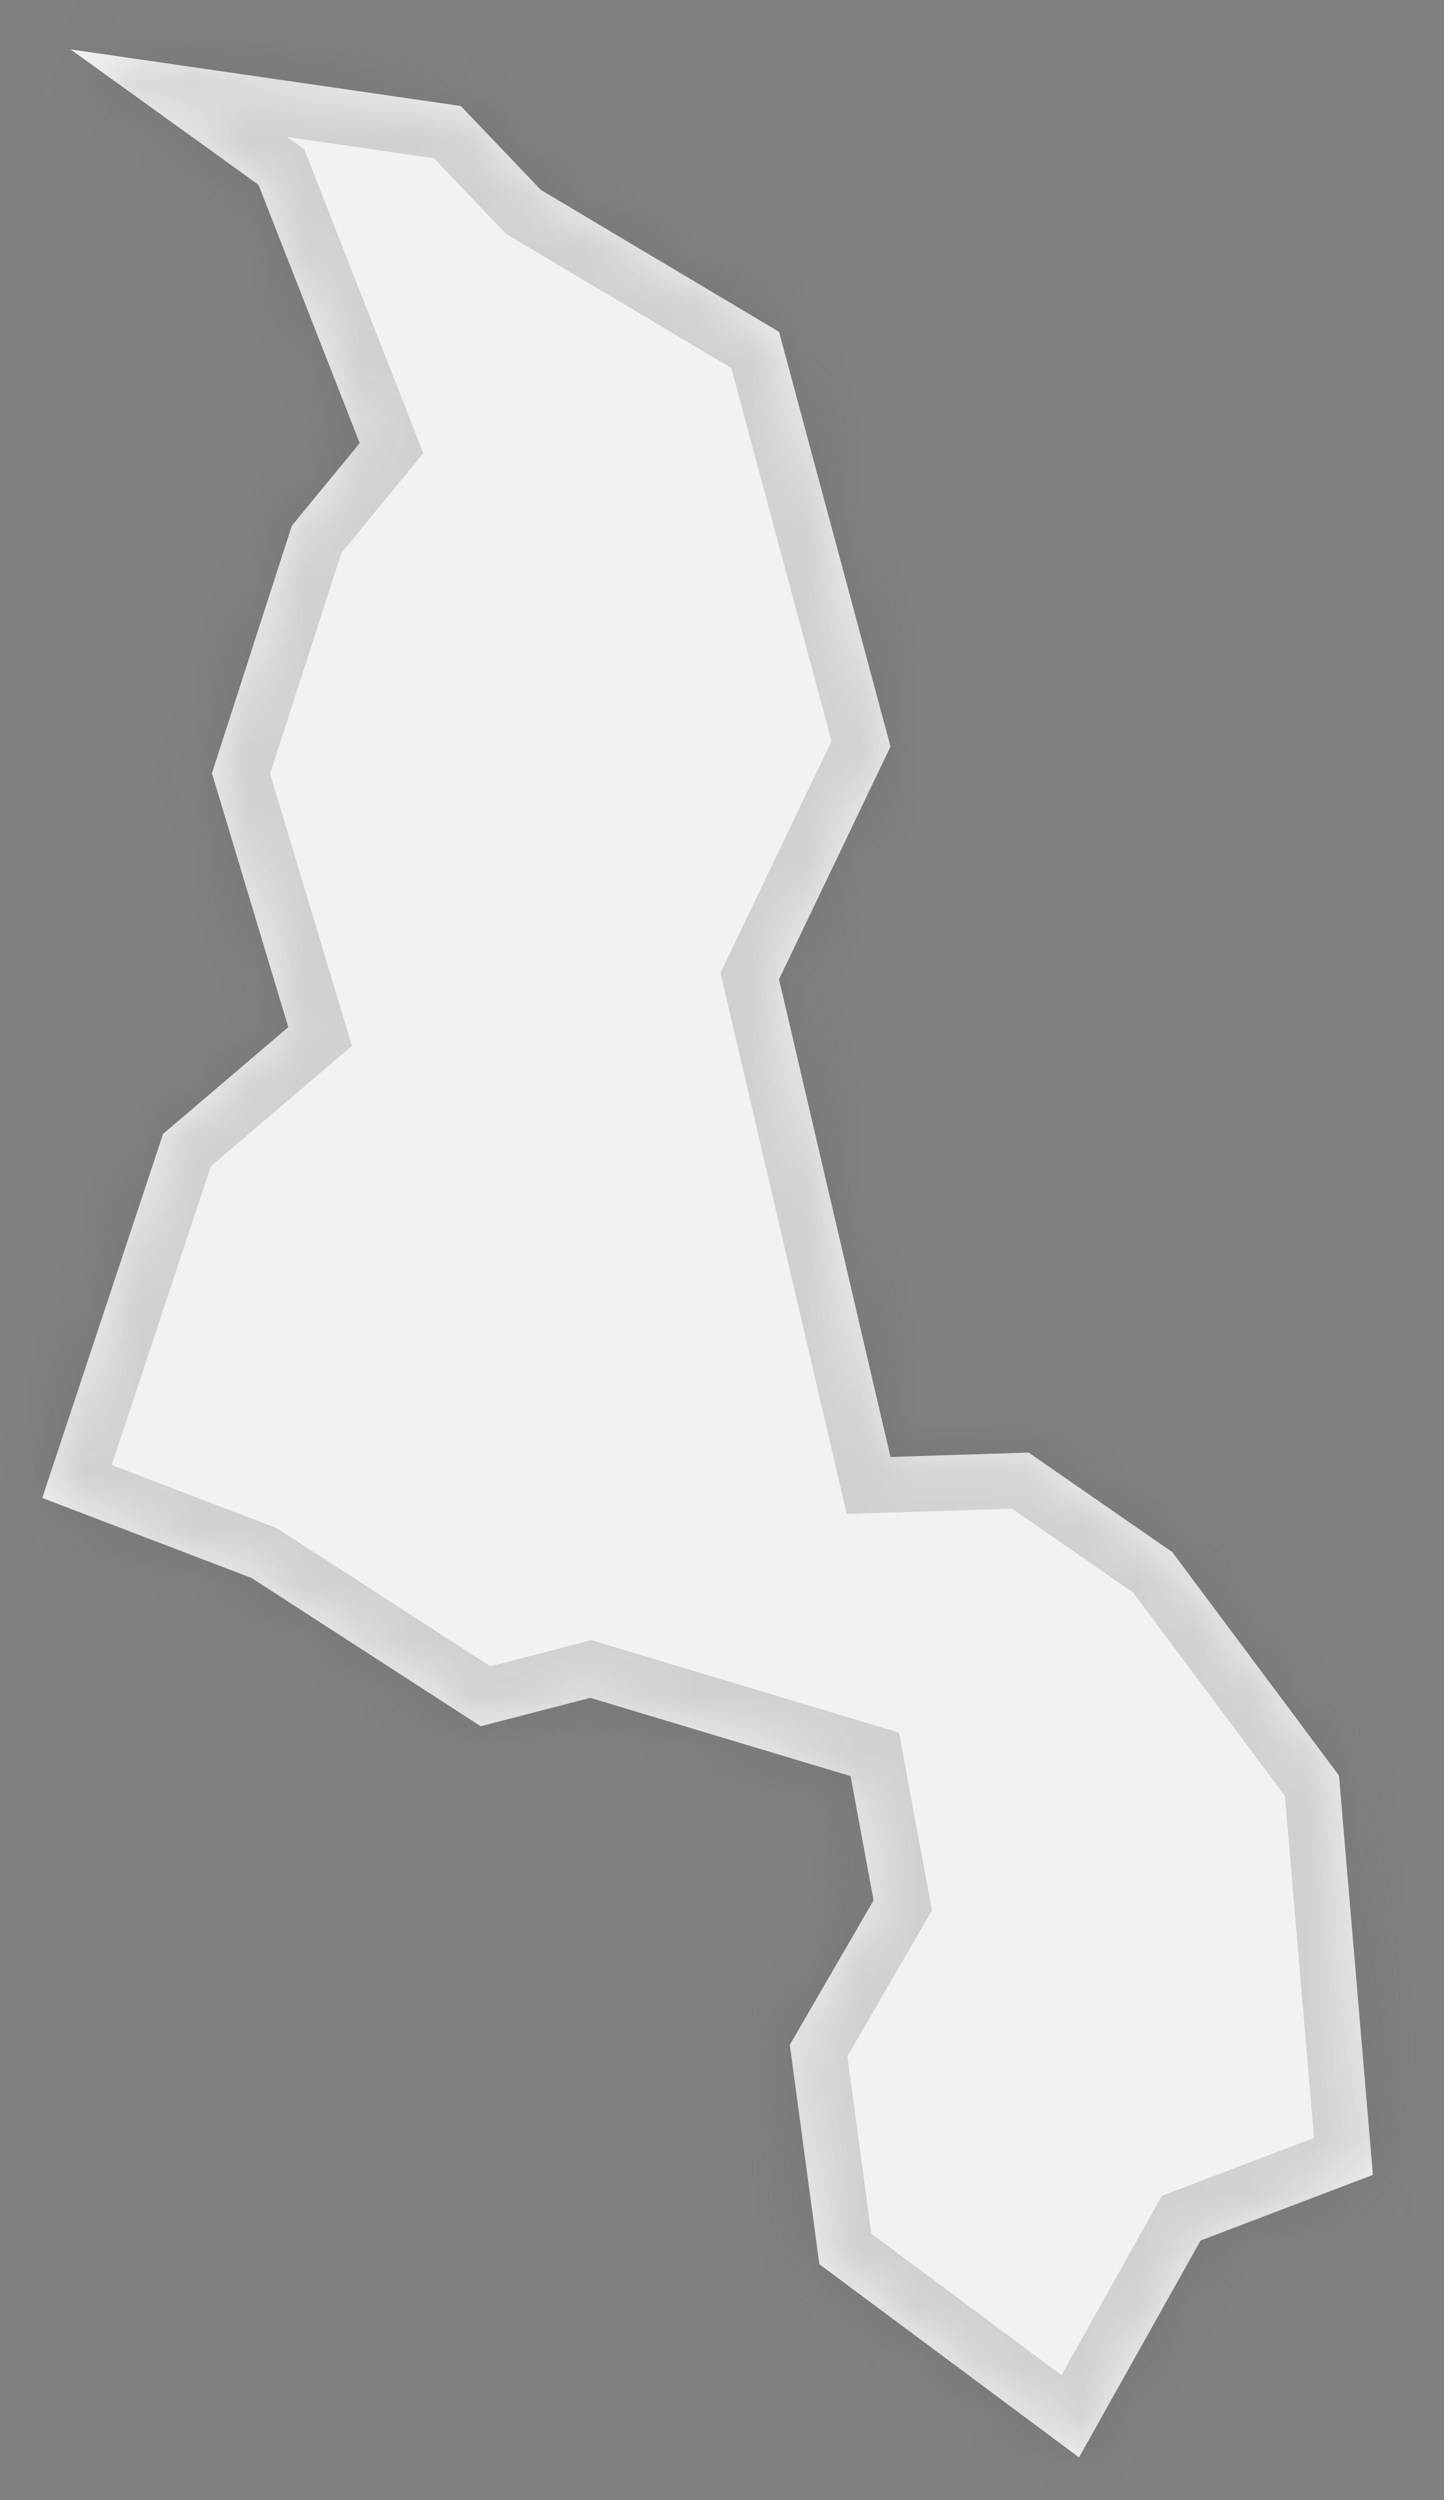 ﻿<?xml version="1.0" encoding="utf-8"?>
<svg version="1.1" xmlns:xlink="http://www.w3.org/1999/xlink" width="26px" height="45px" xmlns="http://www.w3.org/2000/svg">
  <rect width="100%" height="100%" fill="#808080" stroke="none"/>
  <defs>
    <mask fill="white" id="clip436">
      <path d="M 14.027 5.973  C 14.027 5.973  16.034 13.438  16.034 13.438  C 16.034 13.438  14.027 17.627  14.027 17.627  C 14.027 17.627  16.034 26.226  16.034 26.226  C 16.034 26.226  18.521 26.147  18.521 26.147  C 18.521 26.147  21.108 27.938  21.108 27.938  C 21.108 27.938  24.109 31.96  24.109 31.96  C 24.109 31.96  24.72 39.149  24.72 39.149  C 24.72 39.149  21.617 40.33  21.617 40.33  C 21.617 40.33  19.428 44.234  19.428 44.234  C 19.428 44.234  14.753 40.757  14.753 40.757  C 14.753 40.757  14.221 36.807  14.221 36.807  C 14.221 36.807  15.729 34.207  15.729 34.207  C 15.729 34.207  15.315 31.971  15.315 31.971  C 15.315 31.971  10.628 30.562  10.628 30.562  C 10.628 30.562  8.655 31.073  8.655 31.073  C 8.655 31.073  4.529 28.404  4.529 28.404  C 4.529 28.404  0.761 26.964  0.761 26.964  C 0.761 26.964  2.936 20.411  2.936 20.411  C 2.936 20.411  5.191 18.489  5.191 18.489  C 5.191 18.489  3.816 13.918  3.816 13.918  C 3.816 13.918  5.255 9.463  5.255 9.463  C 5.255 9.463  6.477 7.976  6.477 7.976  C 6.477 7.976  4.654 3.326  4.654 3.326  C 4.654 3.326  1.27 0.889  1.27 0.889  C 1.27 0.889  8.297 1.908  8.297 1.908  C 8.297 1.908  9.739 3.419  9.739 3.419  C 9.739 3.419  14.027 5.973  14.027 5.973  Z " fill-rule="evenodd" />
    </mask>
  </defs>
  <g transform="matrix(1 0 0 1 -2071 -4392 )">
    <path d="M 14.027 5.973  C 14.027 5.973  16.034 13.438  16.034 13.438  C 16.034 13.438  14.027 17.627  14.027 17.627  C 14.027 17.627  16.034 26.226  16.034 26.226  C 16.034 26.226  18.521 26.147  18.521 26.147  C 18.521 26.147  21.108 27.938  21.108 27.938  C 21.108 27.938  24.109 31.96  24.109 31.96  C 24.109 31.96  24.72 39.149  24.72 39.149  C 24.72 39.149  21.617 40.33  21.617 40.33  C 21.617 40.33  19.428 44.234  19.428 44.234  C 19.428 44.234  14.753 40.757  14.753 40.757  C 14.753 40.757  14.221 36.807  14.221 36.807  C 14.221 36.807  15.729 34.207  15.729 34.207  C 15.729 34.207  15.315 31.971  15.315 31.971  C 15.315 31.971  10.628 30.562  10.628 30.562  C 10.628 30.562  8.655 31.073  8.655 31.073  C 8.655 31.073  4.529 28.404  4.529 28.404  C 4.529 28.404  0.761 26.964  0.761 26.964  C 0.761 26.964  2.936 20.411  2.936 20.411  C 2.936 20.411  5.191 18.489  5.191 18.489  C 5.191 18.489  3.816 13.918  3.816 13.918  C 3.816 13.918  5.255 9.463  5.255 9.463  C 5.255 9.463  6.477 7.976  6.477 7.976  C 6.477 7.976  4.654 3.326  4.654 3.326  C 4.654 3.326  1.27 0.889  1.27 0.889  C 1.27 0.889  8.297 1.908  8.297 1.908  C 8.297 1.908  9.739 3.419  9.739 3.419  C 9.739 3.419  14.027 5.973  14.027 5.973  Z " fill-rule="nonzero" fill="#f2f2f2" stroke="none" transform="matrix(1 0 0 1 2071 4392 )" />
    <path d="M 14.027 5.973  C 14.027 5.973  16.034 13.438  16.034 13.438  C 16.034 13.438  14.027 17.627  14.027 17.627  C 14.027 17.627  16.034 26.226  16.034 26.226  C 16.034 26.226  18.521 26.147  18.521 26.147  C 18.521 26.147  21.108 27.938  21.108 27.938  C 21.108 27.938  24.109 31.96  24.109 31.96  C 24.109 31.96  24.72 39.149  24.72 39.149  C 24.72 39.149  21.617 40.33  21.617 40.33  C 21.617 40.33  19.428 44.234  19.428 44.234  C 19.428 44.234  14.753 40.757  14.753 40.757  C 14.753 40.757  14.221 36.807  14.221 36.807  C 14.221 36.807  15.729 34.207  15.729 34.207  C 15.729 34.207  15.315 31.971  15.315 31.971  C 15.315 31.971  10.628 30.562  10.628 30.562  C 10.628 30.562  8.655 31.073  8.655 31.073  C 8.655 31.073  4.529 28.404  4.529 28.404  C 4.529 28.404  0.761 26.964  0.761 26.964  C 0.761 26.964  2.936 20.411  2.936 20.411  C 2.936 20.411  5.191 18.489  5.191 18.489  C 5.191 18.489  3.816 13.918  3.816 13.918  C 3.816 13.918  5.255 9.463  5.255 9.463  C 5.255 9.463  6.477 7.976  6.477 7.976  C 6.477 7.976  4.654 3.326  4.654 3.326  C 4.654 3.326  1.27 0.889  1.27 0.889  C 1.27 0.889  8.297 1.908  8.297 1.908  C 8.297 1.908  9.739 3.419  9.739 3.419  C 9.739 3.419  14.027 5.973  14.027 5.973  Z " stroke-width="2" stroke="#505050" fill="none" stroke-opacity="0.212" transform="matrix(1 0 0 1 2071 4392 )" mask="url(#clip436)" />
  </g>
</svg>